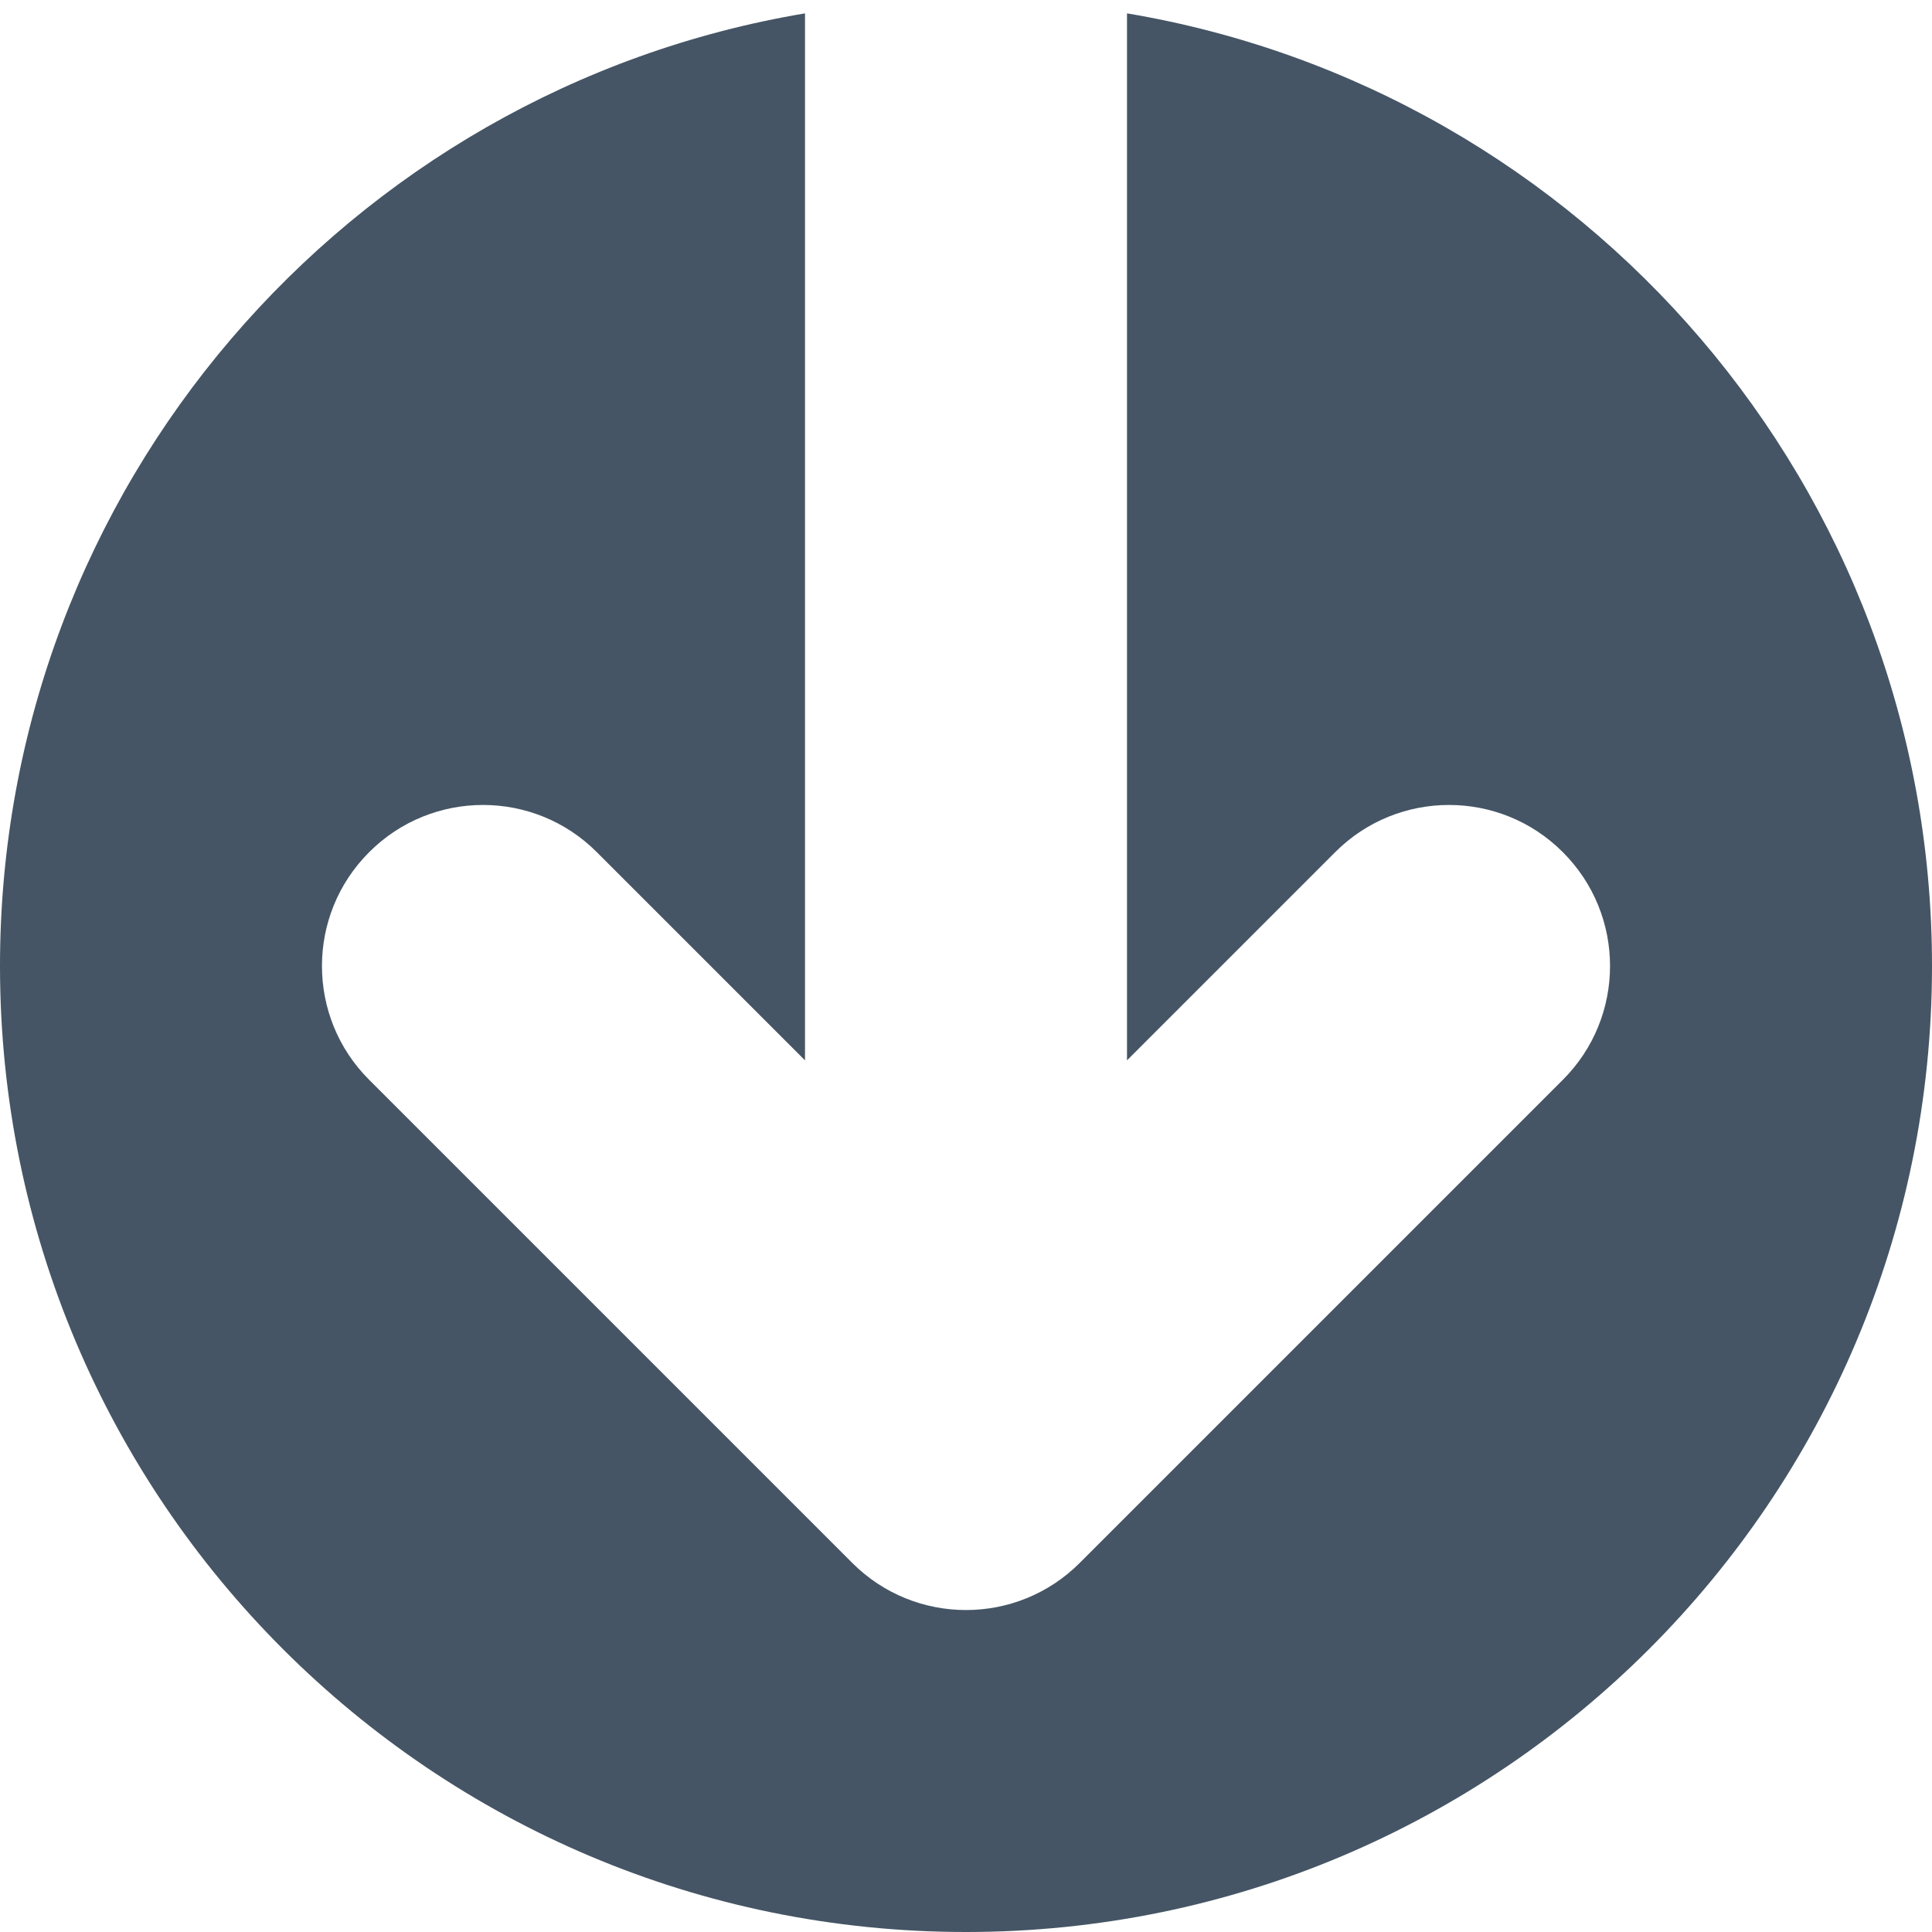 <svg xmlns="http://www.w3.org/2000/svg" width="12" height="12" viewBox="0 0 12 12">
  <path fill="#455565" fill-rule="evenodd" d="M5,0.083 L5,6.586 L3.707,5.293 C3.317,4.902 2.683,4.902 2.293,5.293 C1.902,5.683 1.902,6.317 2.293,6.707 L5.293,9.707 C5.683,10.098 6.317,10.098 6.707,9.707 L9.707,6.707 C10.098,6.317 10.098,5.683 9.707,5.293 C9.317,4.902 8.683,4.902 8.293,5.293 L7,6.586 L7,0.083 C9.838,0.559 12,3.027 12,6 C12,9.314 9.314,12 6,12 C2.686,12 0,9.314 0,6 C0,3.027 2.162,0.559 5,0.083 Z"/>
</svg>
